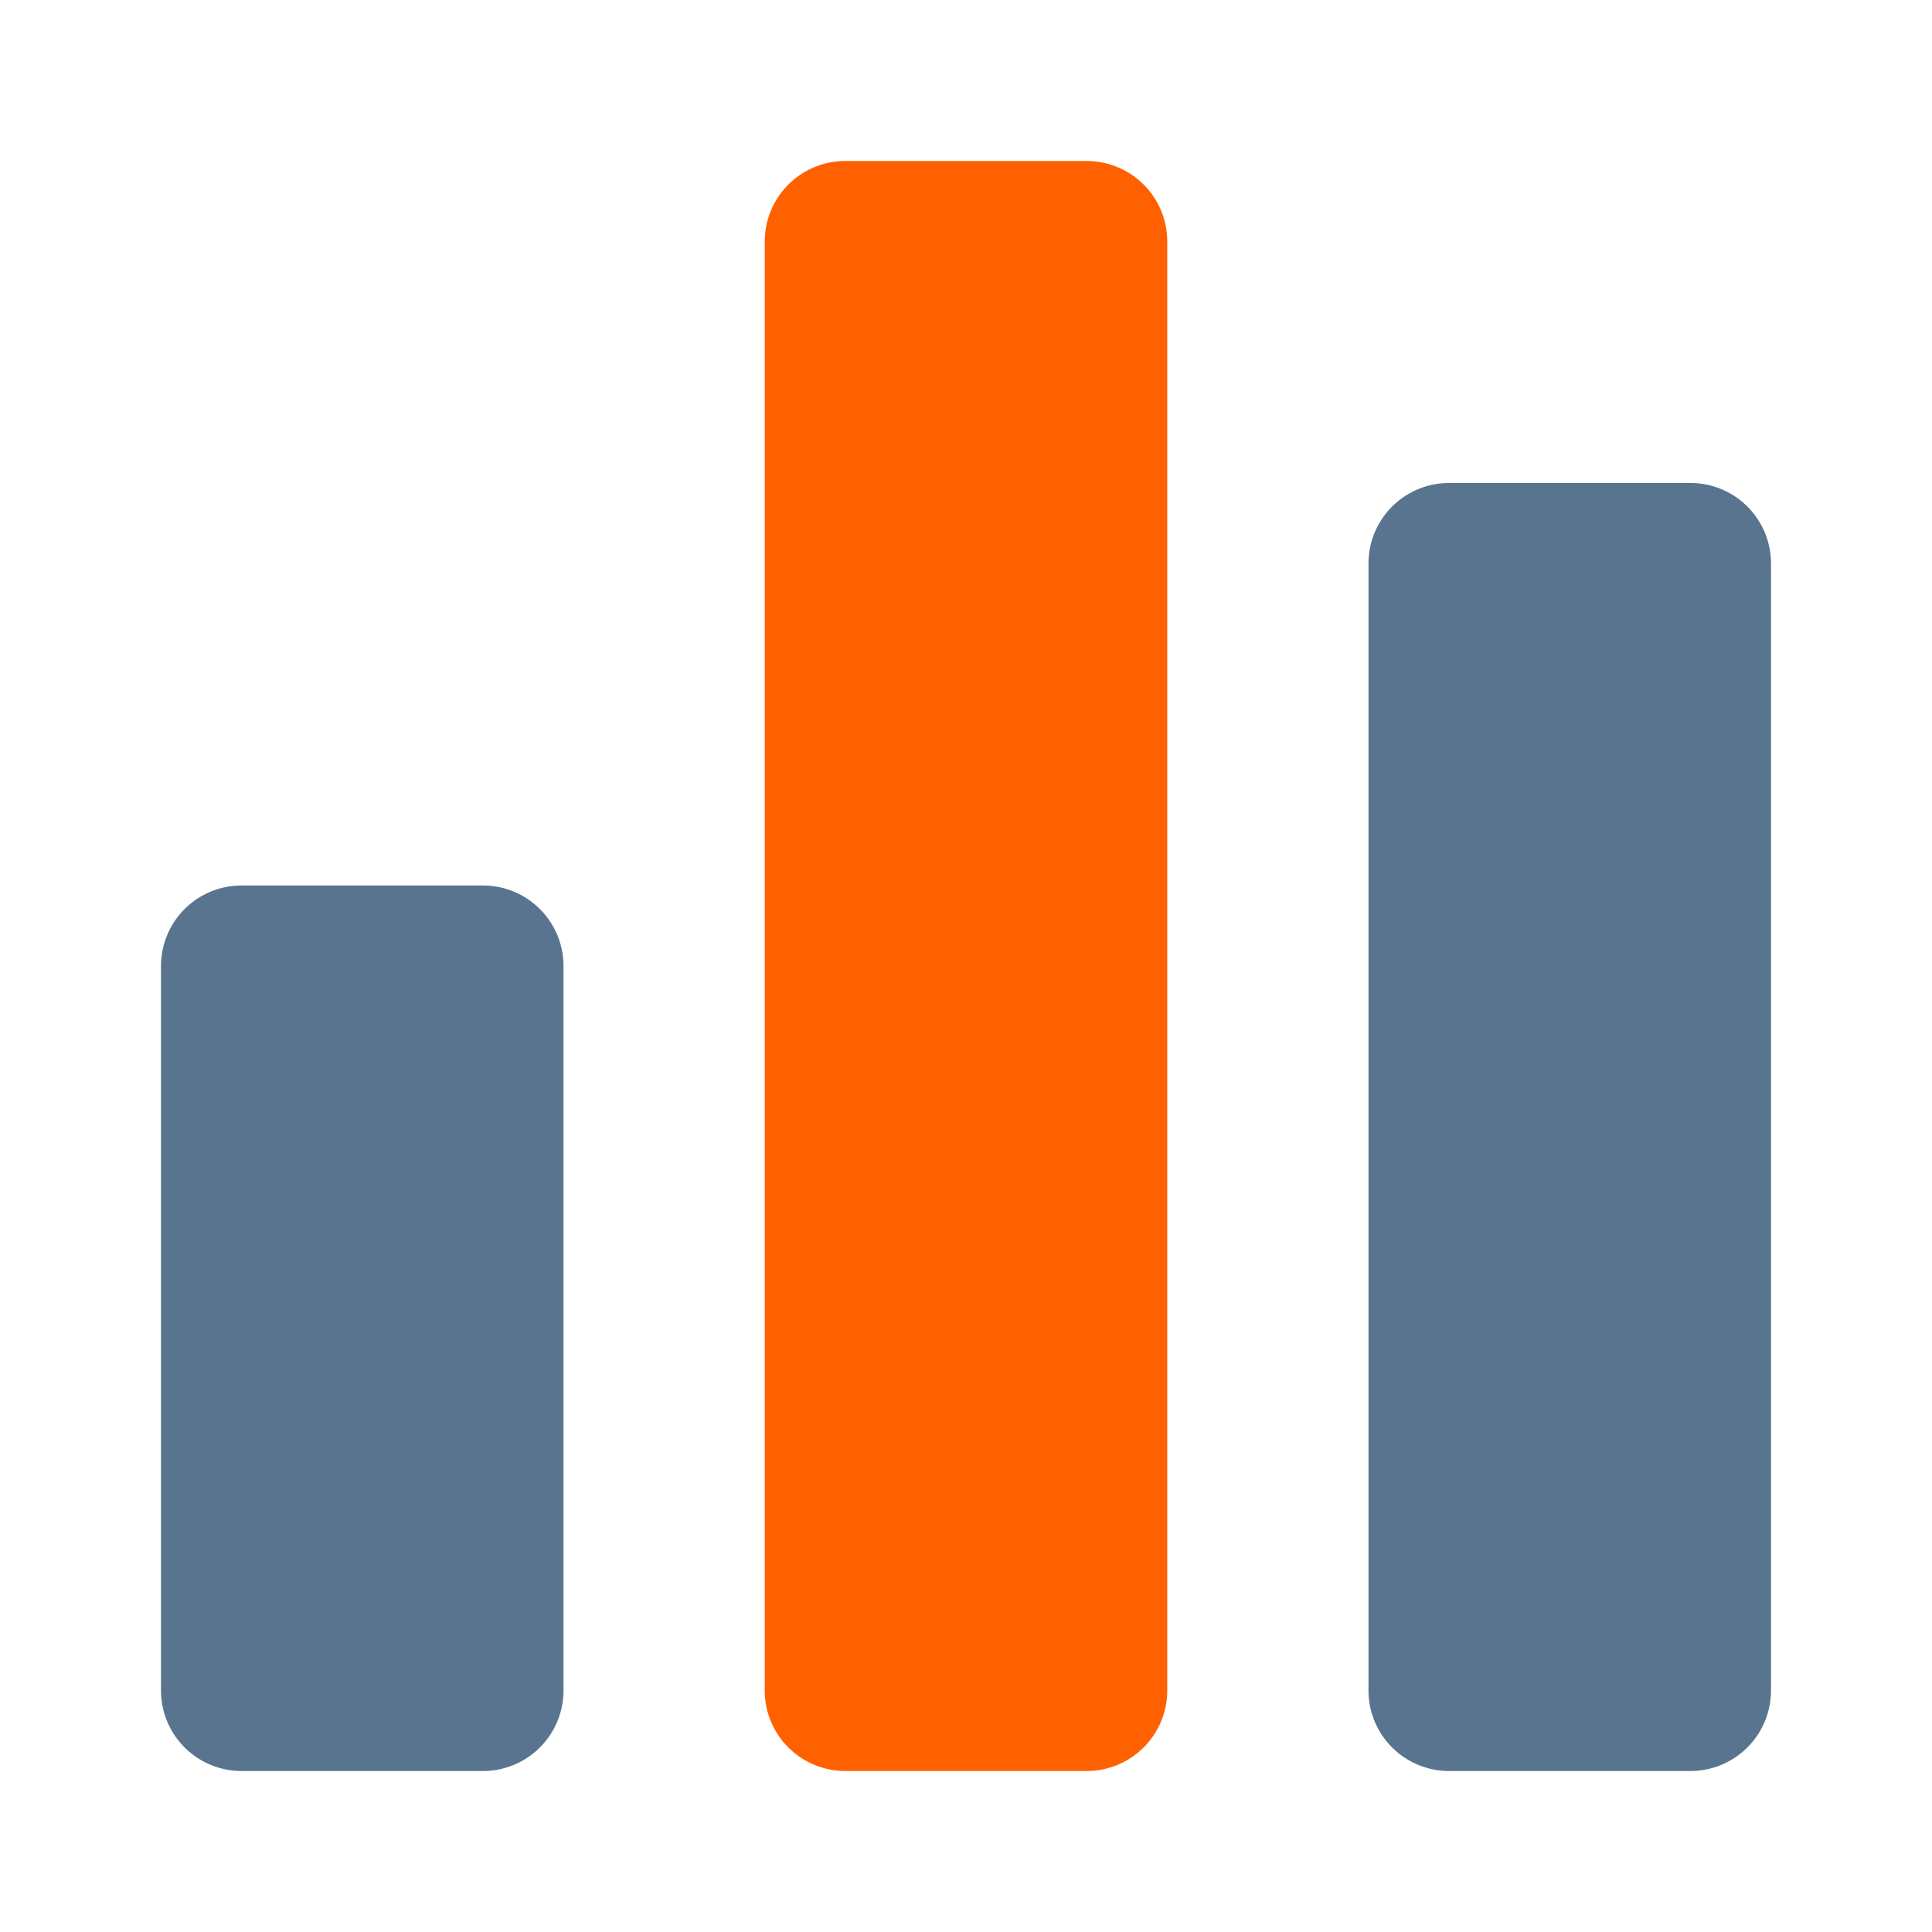<?xml version="1.0" encoding="UTF-8" standalone="no"?>
<!-- Uploaded to: SVG Repo, www.svgrepo.com, Generator: SVG Repo Mixer Tools -->

<svg
   width="800px"
   height="800px"
   viewBox="0 0 24 24"
   id="chart-colum"
   class="icon glyph"
   version="1.1"
   sodipodi:docname="chart-colum-svgrepo-com.svg"
   inkscape:version="1.1.2 (0a00cf5339, 2022-02-04)"
   xmlns:inkscape="http://www.inkscape.org/namespaces/inkscape"
   xmlns:sodipodi="http://sodipodi.sourceforge.net/DTD/sodipodi-0.dtd"
   xmlns="http://www.w3.org/2000/svg"
   xmlns:svg="http://www.w3.org/2000/svg">
  <defs
     id="defs7" />
  <sodipodi:namedview
     id="namedview5"
     pagecolor="#ffffff"
     bordercolor="#666666"
     borderopacity="1.0"
     inkscape:pageshadow="2"
     inkscape:pageopacity="0.0"
     inkscape:pagecheckerboard="0"
     showgrid="false"
     inkscape:zoom="0.9775"
     inkscape:cx="400"
     inkscape:cy="399.48849"
     inkscape:window-width="1920"
     inkscape:window-height="1016"
     inkscape:window-x="0"
     inkscape:window-y="0"
     inkscape:window-maximized="1"
     inkscape:current-layer="chart-colum" />
  <path
     style="fill:#ff6100;fill-opacity:1"
     d="m 13.5,2 h -3 a 1,1 0 0 0 -1,1 v 18 a 1,1 0 0 0 1,1 h 3 a 1,1 0 0 0 1,-1 V 3 a 1,1 0 0 0 -1,-1 z"
     id="path828" />
  <path
     style="fill:#58748f;fill-opacity:1"
     d="m 21,6 h -3 a 1,1 0 0 0 -1,1 v 14 a 1,1 0 0 0 1,1 h 3 a 1,1 0 0 0 1,-1 V 7 A 1,1 0 0 0 21,6 Z"
     id="path826" />
  <path
     style="fill:#58748f;fill-opacity:1"
     d="m 7,12 v 9 A 1,1 0 0 1 6,22 H 3 A 1,1 0 0 1 2,21 v -9 a 1,1 0 0 1 1,-1 h 3 a 1,1 0 0 1 1,1 z"
     id="path2" />
</svg>
